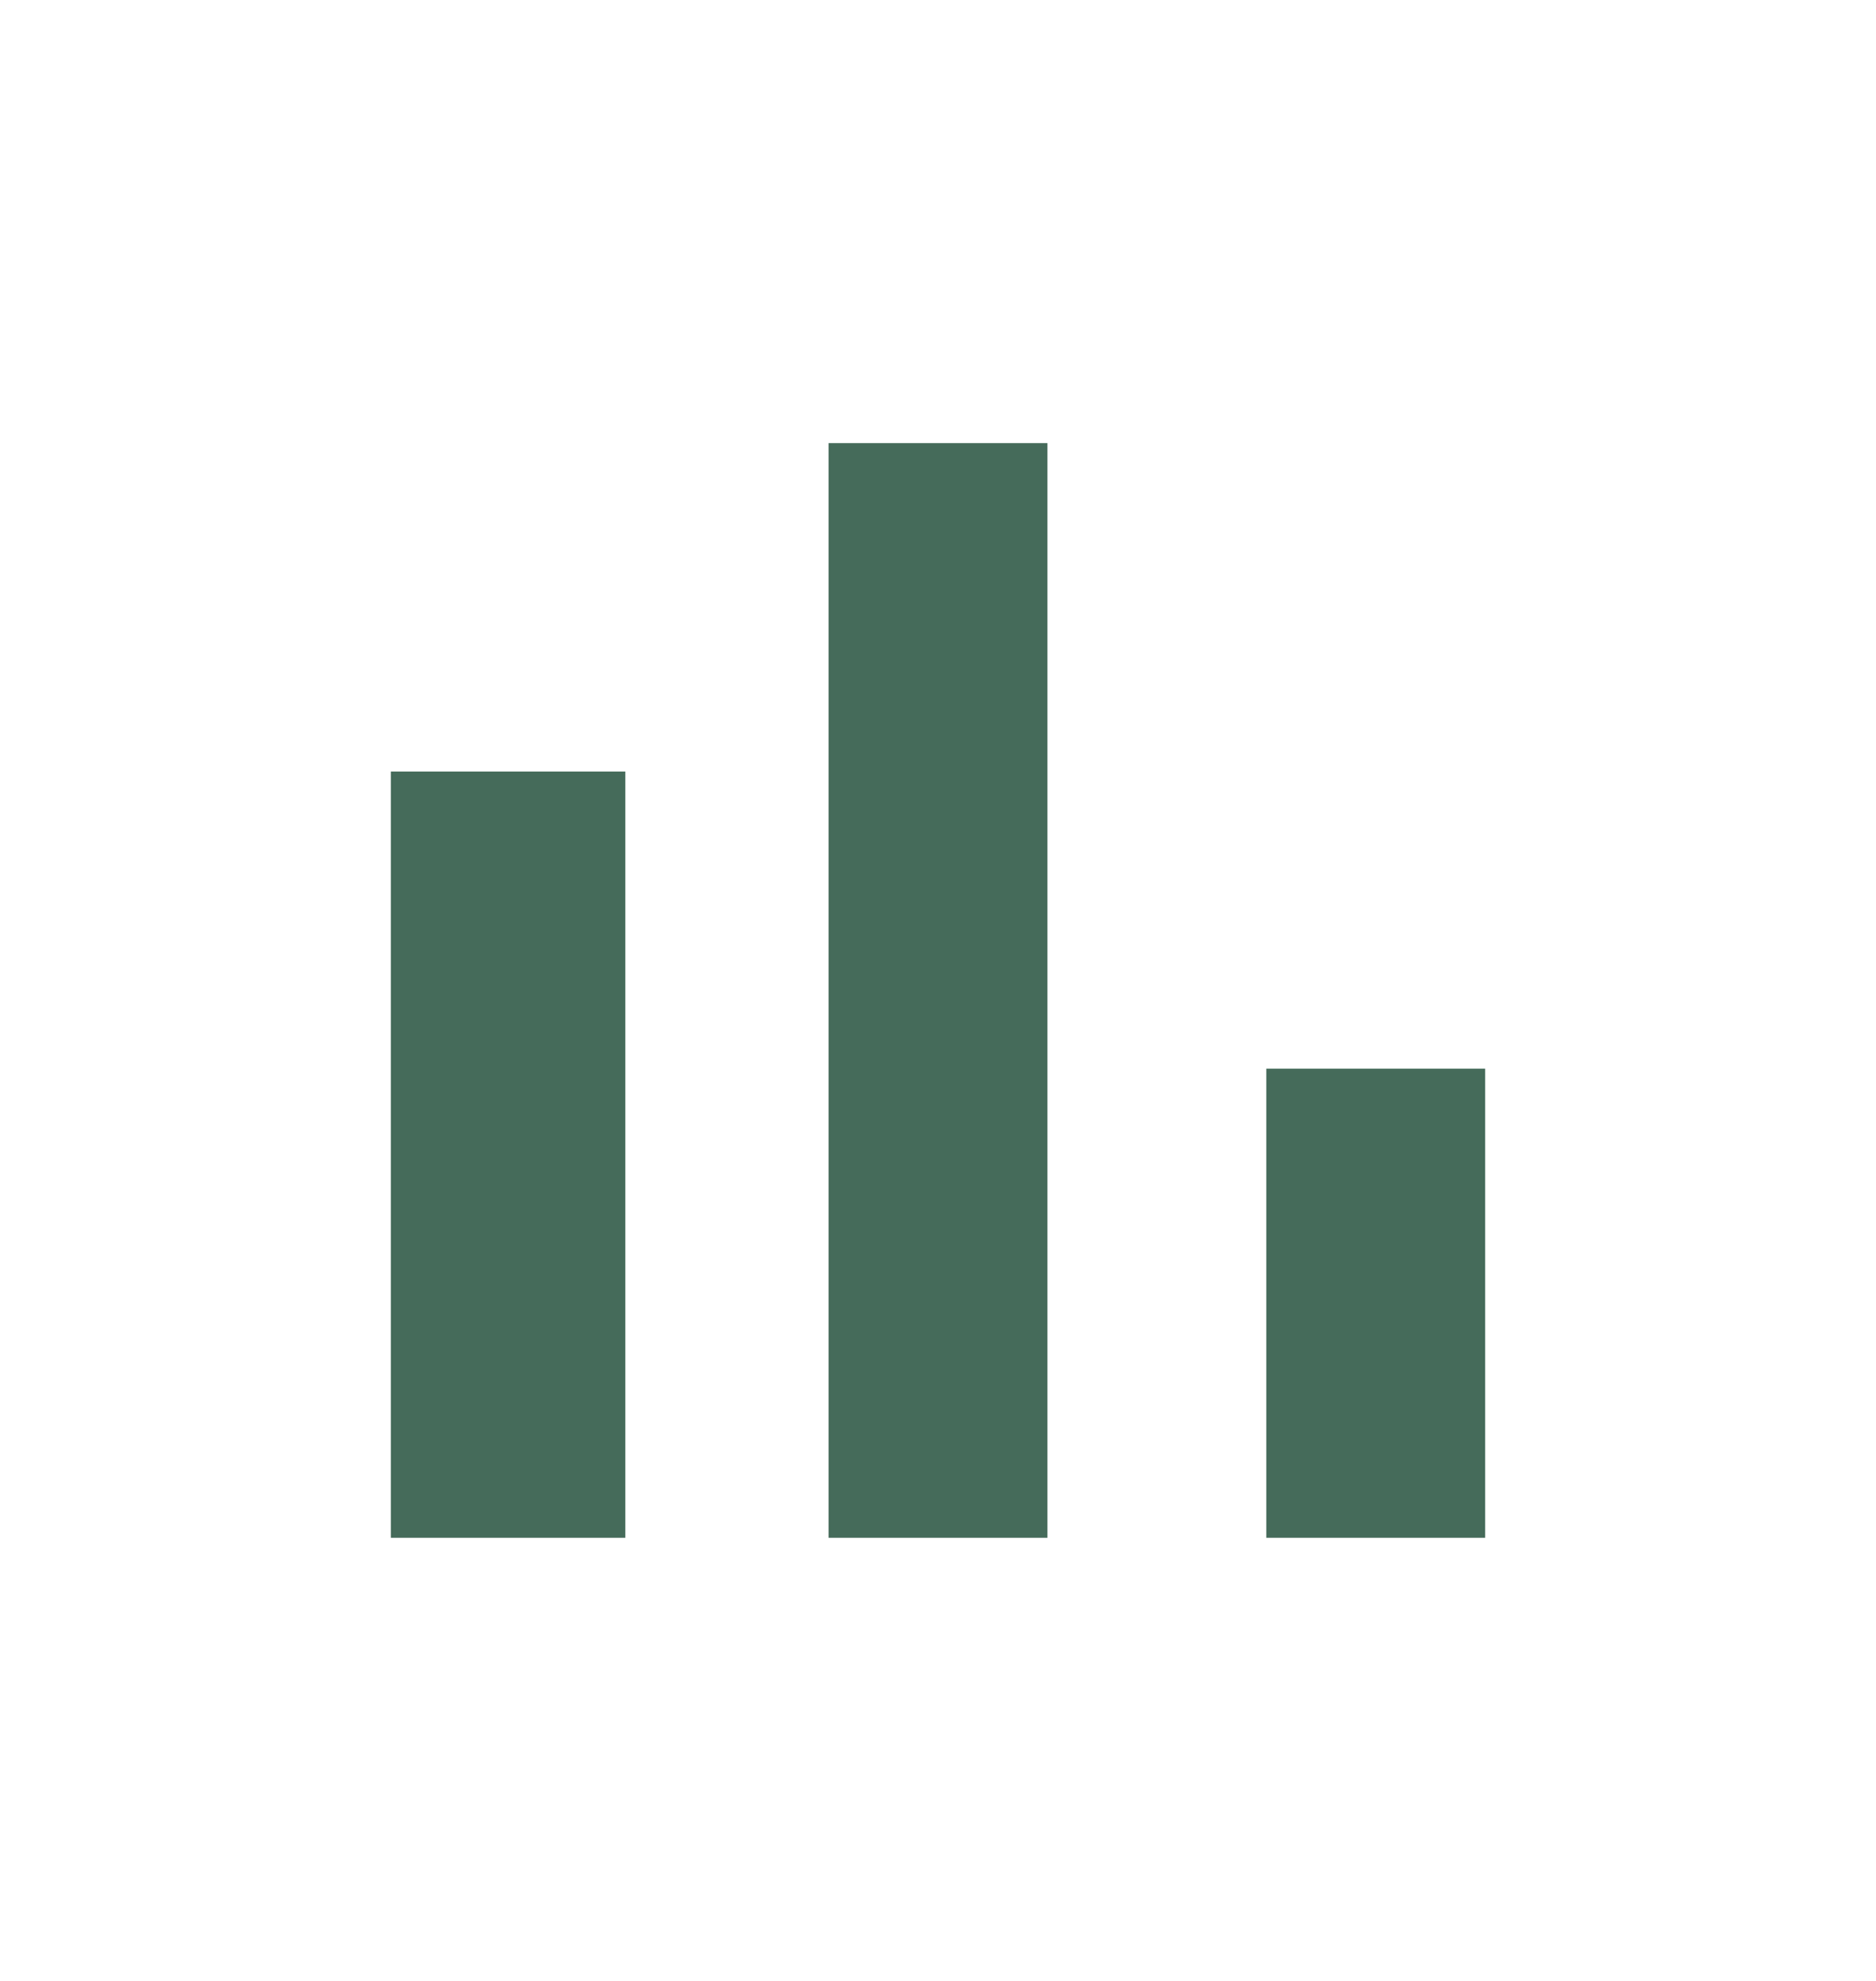 <svg width="18" height="19" viewBox="0 0 18 19" fill="none" xmlns="http://www.w3.org/2000/svg">
<path d="M3.75 7.4H6V14.75H3.75V7.4ZM7.95 4.25H10.05V14.75H7.95V4.25ZM12.15 10.25H14.25V14.75H12.15V10.25Z" fill="#456B5A"/>
</svg>
